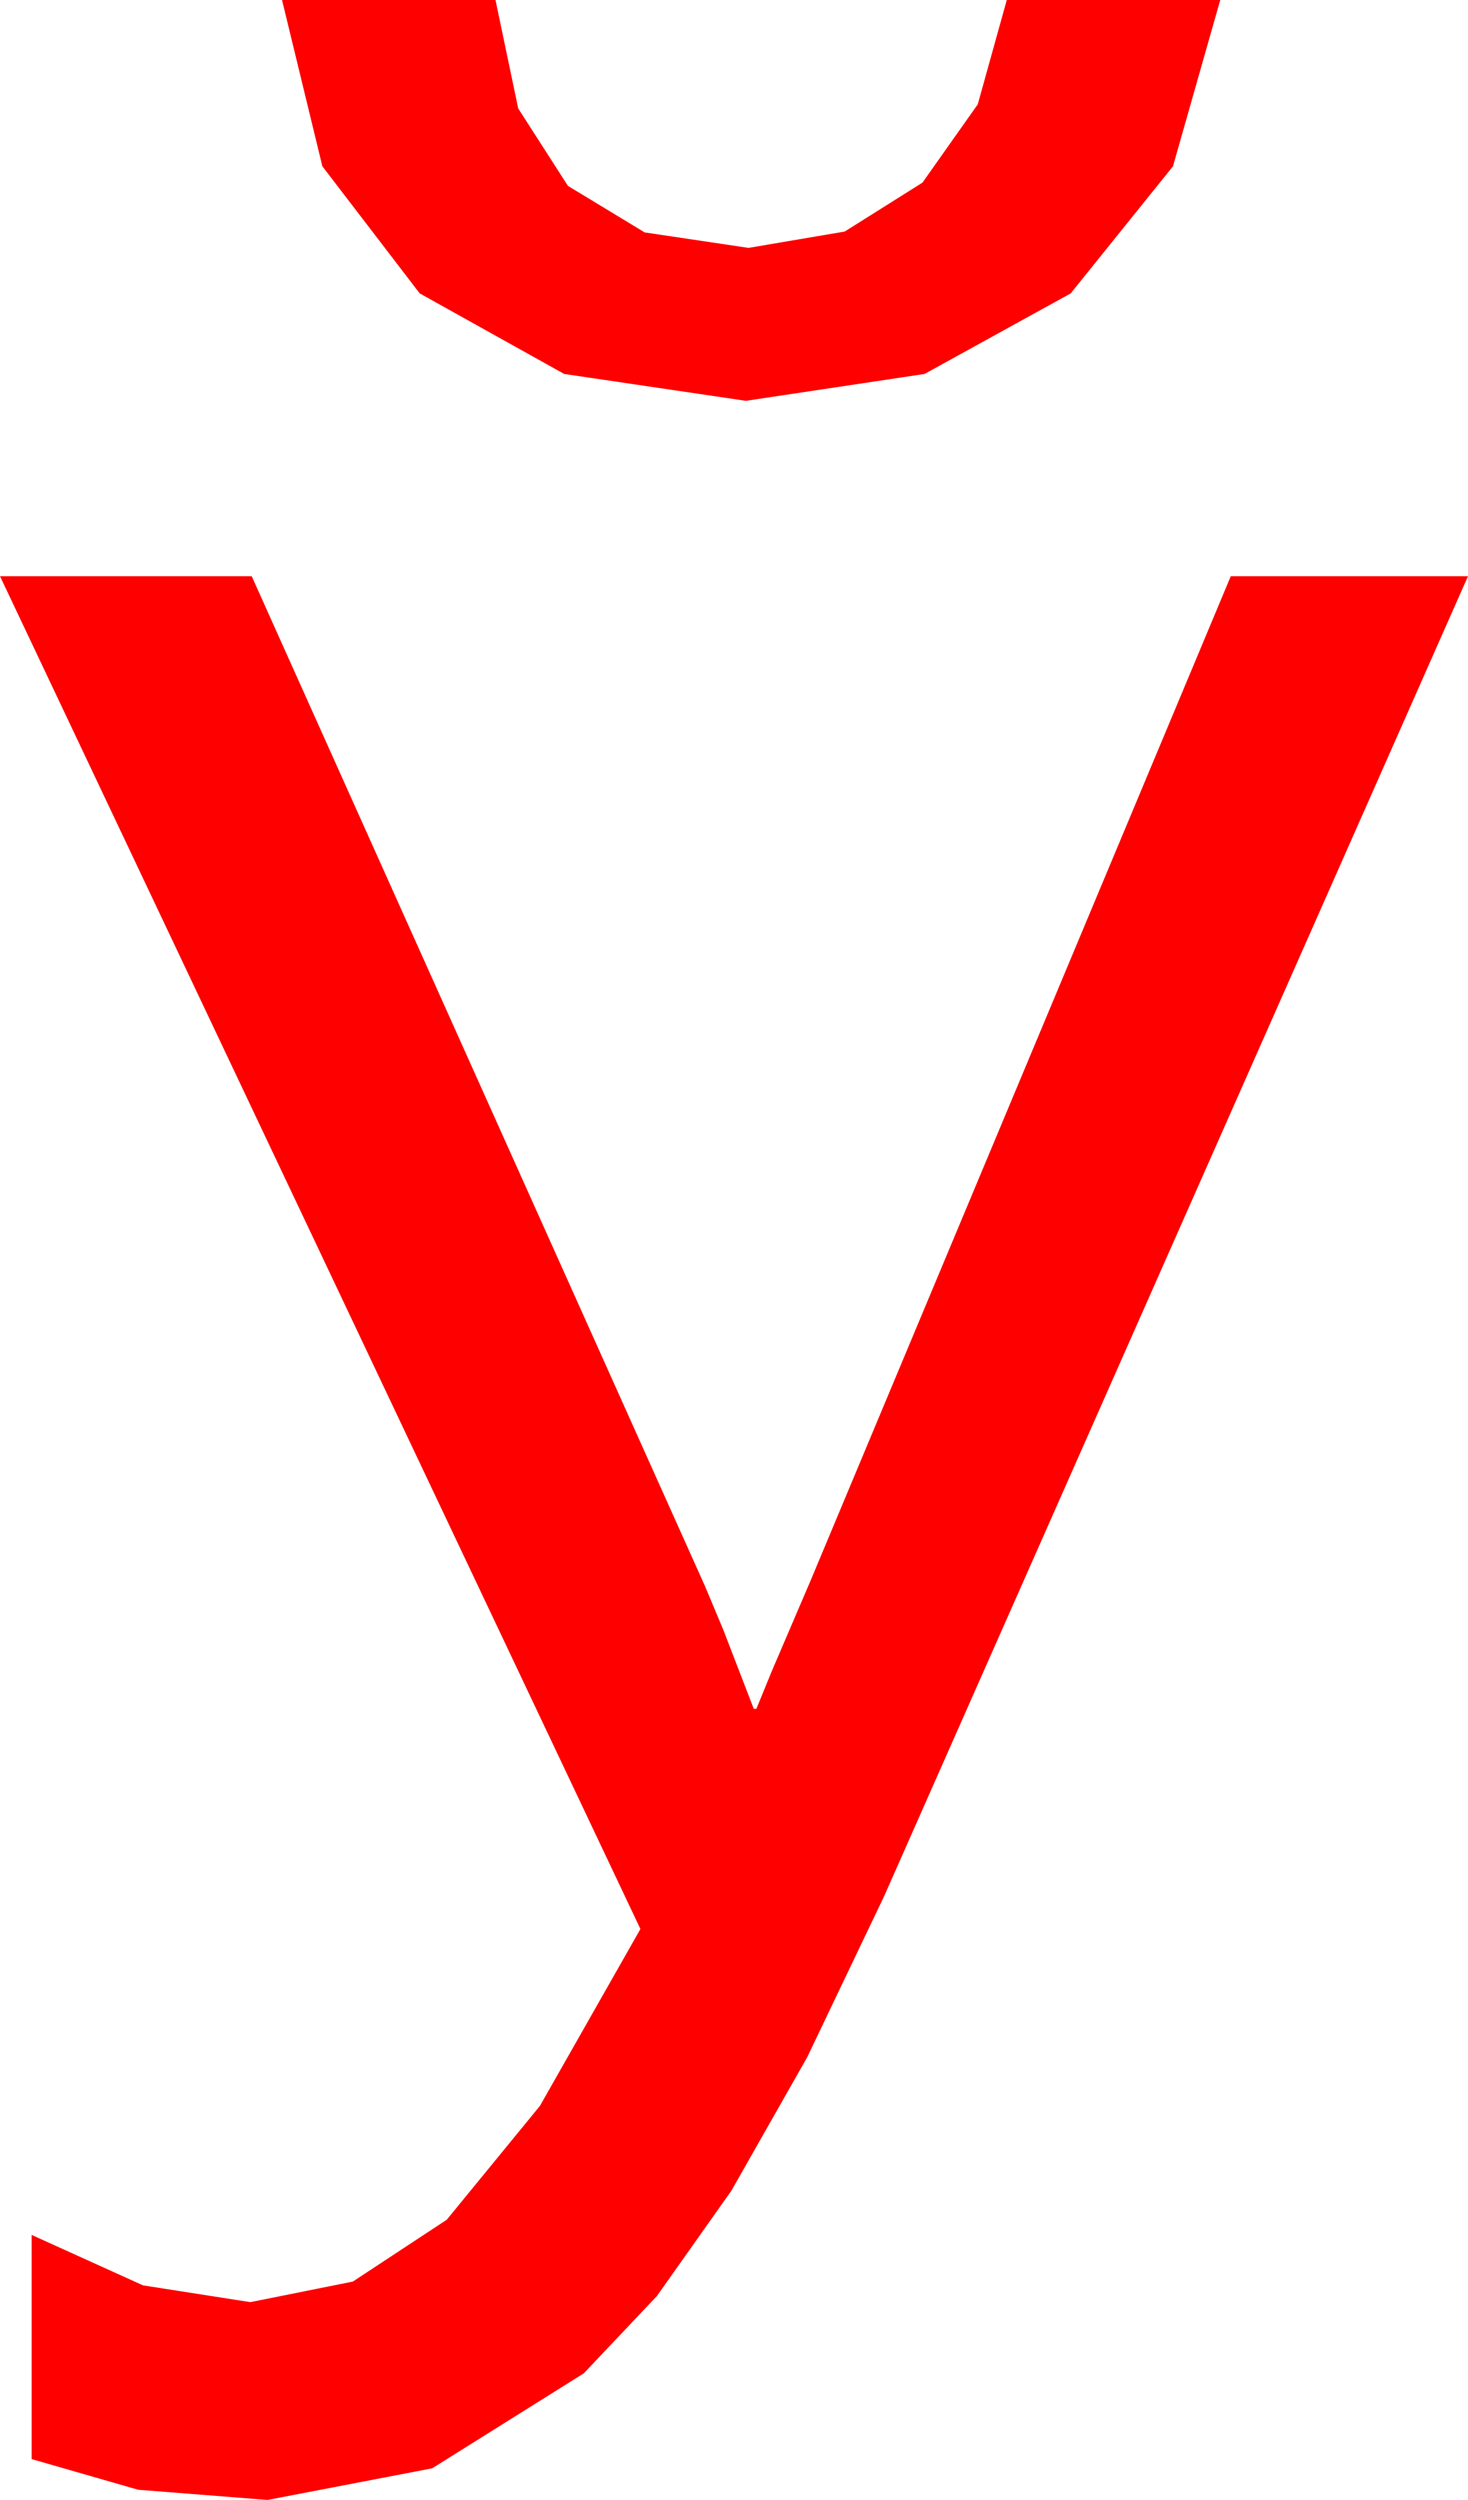 <?xml version="1.0" encoding="utf-8"?>
<!DOCTYPE svg PUBLIC "-//W3C//DTD SVG 1.1//EN" "http://www.w3.org/Graphics/SVG/1.1/DTD/svg11.dtd">
<svg width="32.637" height="55.547" xmlns="http://www.w3.org/2000/svg" xmlns:xlink="http://www.w3.org/1999/xlink" xmlns:xml="http://www.w3.org/XML/1998/namespace" version="1.1">
  <g>
    <g>
      <path style="fill:#FF0000;fill-opacity:1" d="M0,12.803L5.596,12.803 15.674,35.244 16.077,36.204 16.758,37.969 16.816,37.969 17.161,37.126 18.018,35.127 27.363,12.803 32.637,12.803 19.658,42.129 17.944,45.714 16.26,48.677 14.604,51.017 12.979,52.734 9.609,54.844 5.947,55.547 3.069,55.32 0.703,54.639 0.703,49.658 3.179,50.779 5.566,51.152 7.844,50.695 9.932,49.321 12.004,46.791 14.238,42.861 0,12.803z M6.27,0L11.016,0 11.521,2.41 12.627,4.131 14.333,5.164 16.641,5.508 18.779,5.145 20.508,4.058 21.738,2.318 22.383,0 27.129,0 26.078,3.695 23.804,6.519 20.555,8.309 16.582,8.906 12.543,8.309 9.331,6.519 7.167,3.695 6.27,0z" />
    </g>
  </g>
</svg>